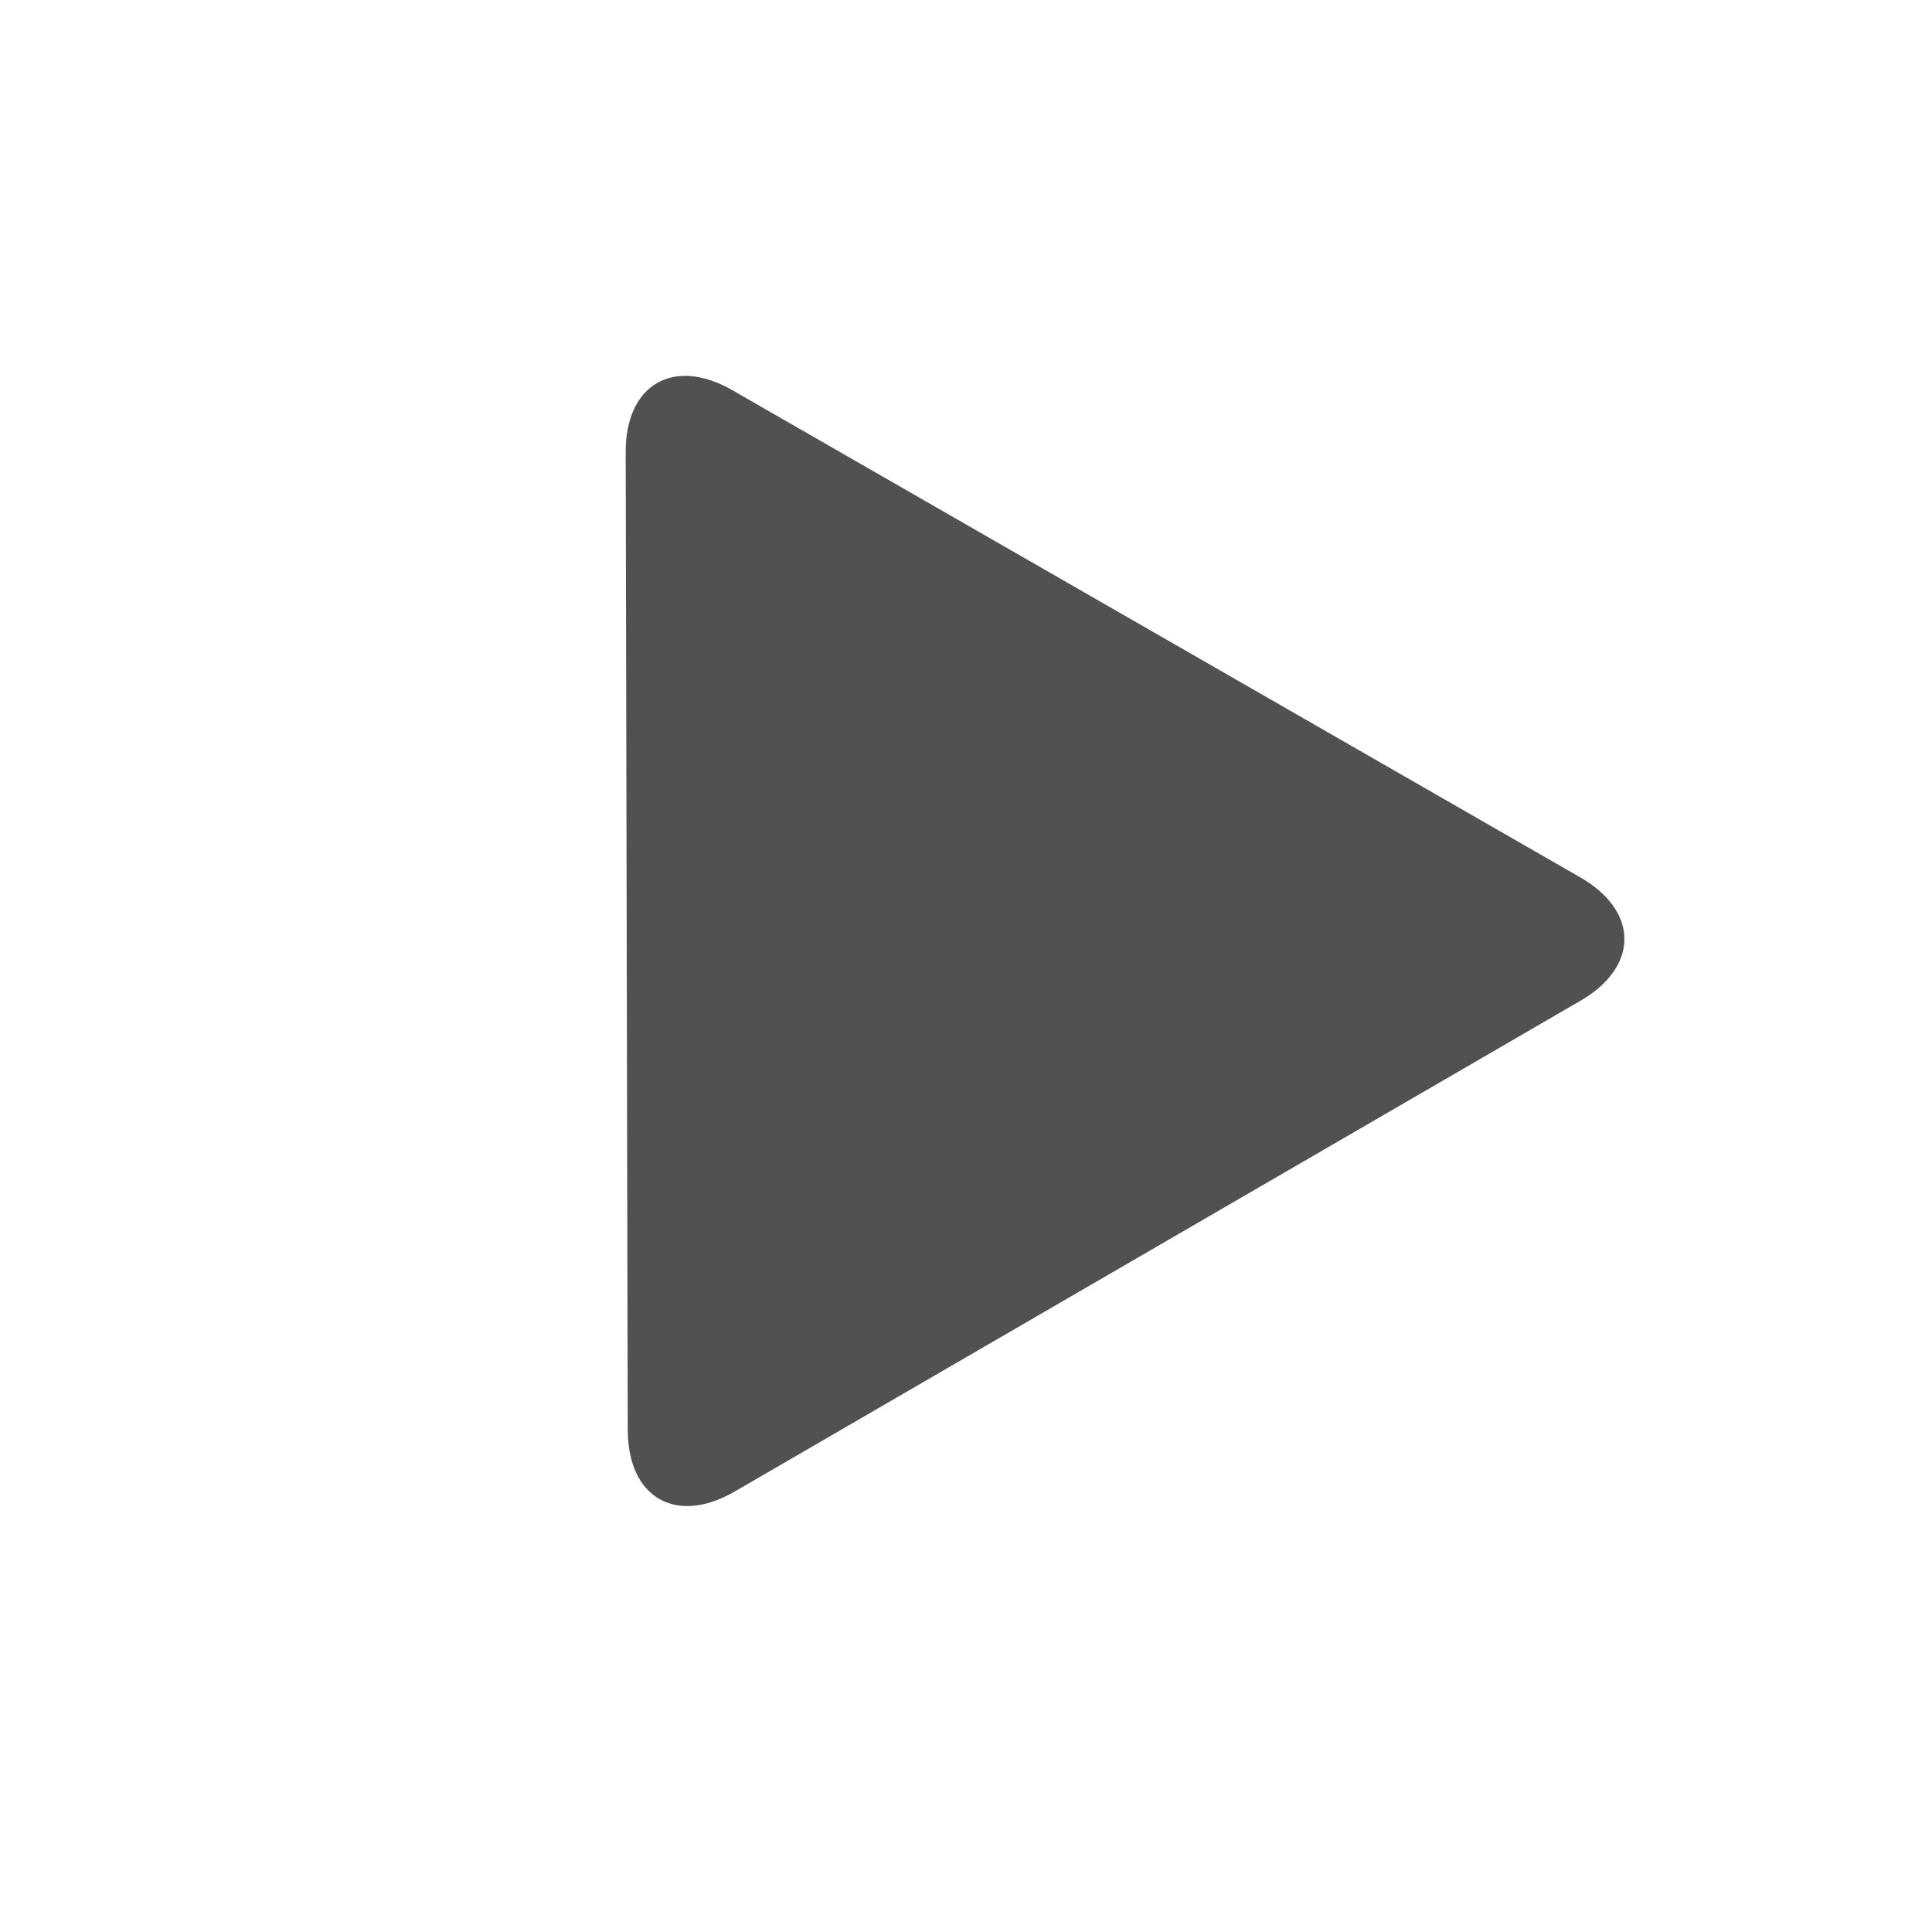 <?xml version="1.0" standalone="no"?><!DOCTYPE svg PUBLIC "-//W3C//DTD SVG 1.1//EN" "http://www.w3.org/Graphics/SVG/1.1/DTD/svg11.dtd"><svg t="1544256980348" class="icon" style="" viewBox="0 0 1024 1024" version="1.1" xmlns="http://www.w3.org/2000/svg" p-id="1950" xmlns:xlink="http://www.w3.org/1999/xlink" width="200" height="200"><defs><style type="text/css"></style></defs><path d="M389.472 790.509c-31.136 18.067-56.674 3.396-56.751-32.602l-1.1-518.215c-0.078-35.995 25.397-50.776 56.61-32.843l449.299 258.137c31.209 17.93 31.271 47.379 0.14 65.446L389.471 790.508 389.472 790.509 389.472 790.509z" p-id="1951" fill="#515151"></path></svg>